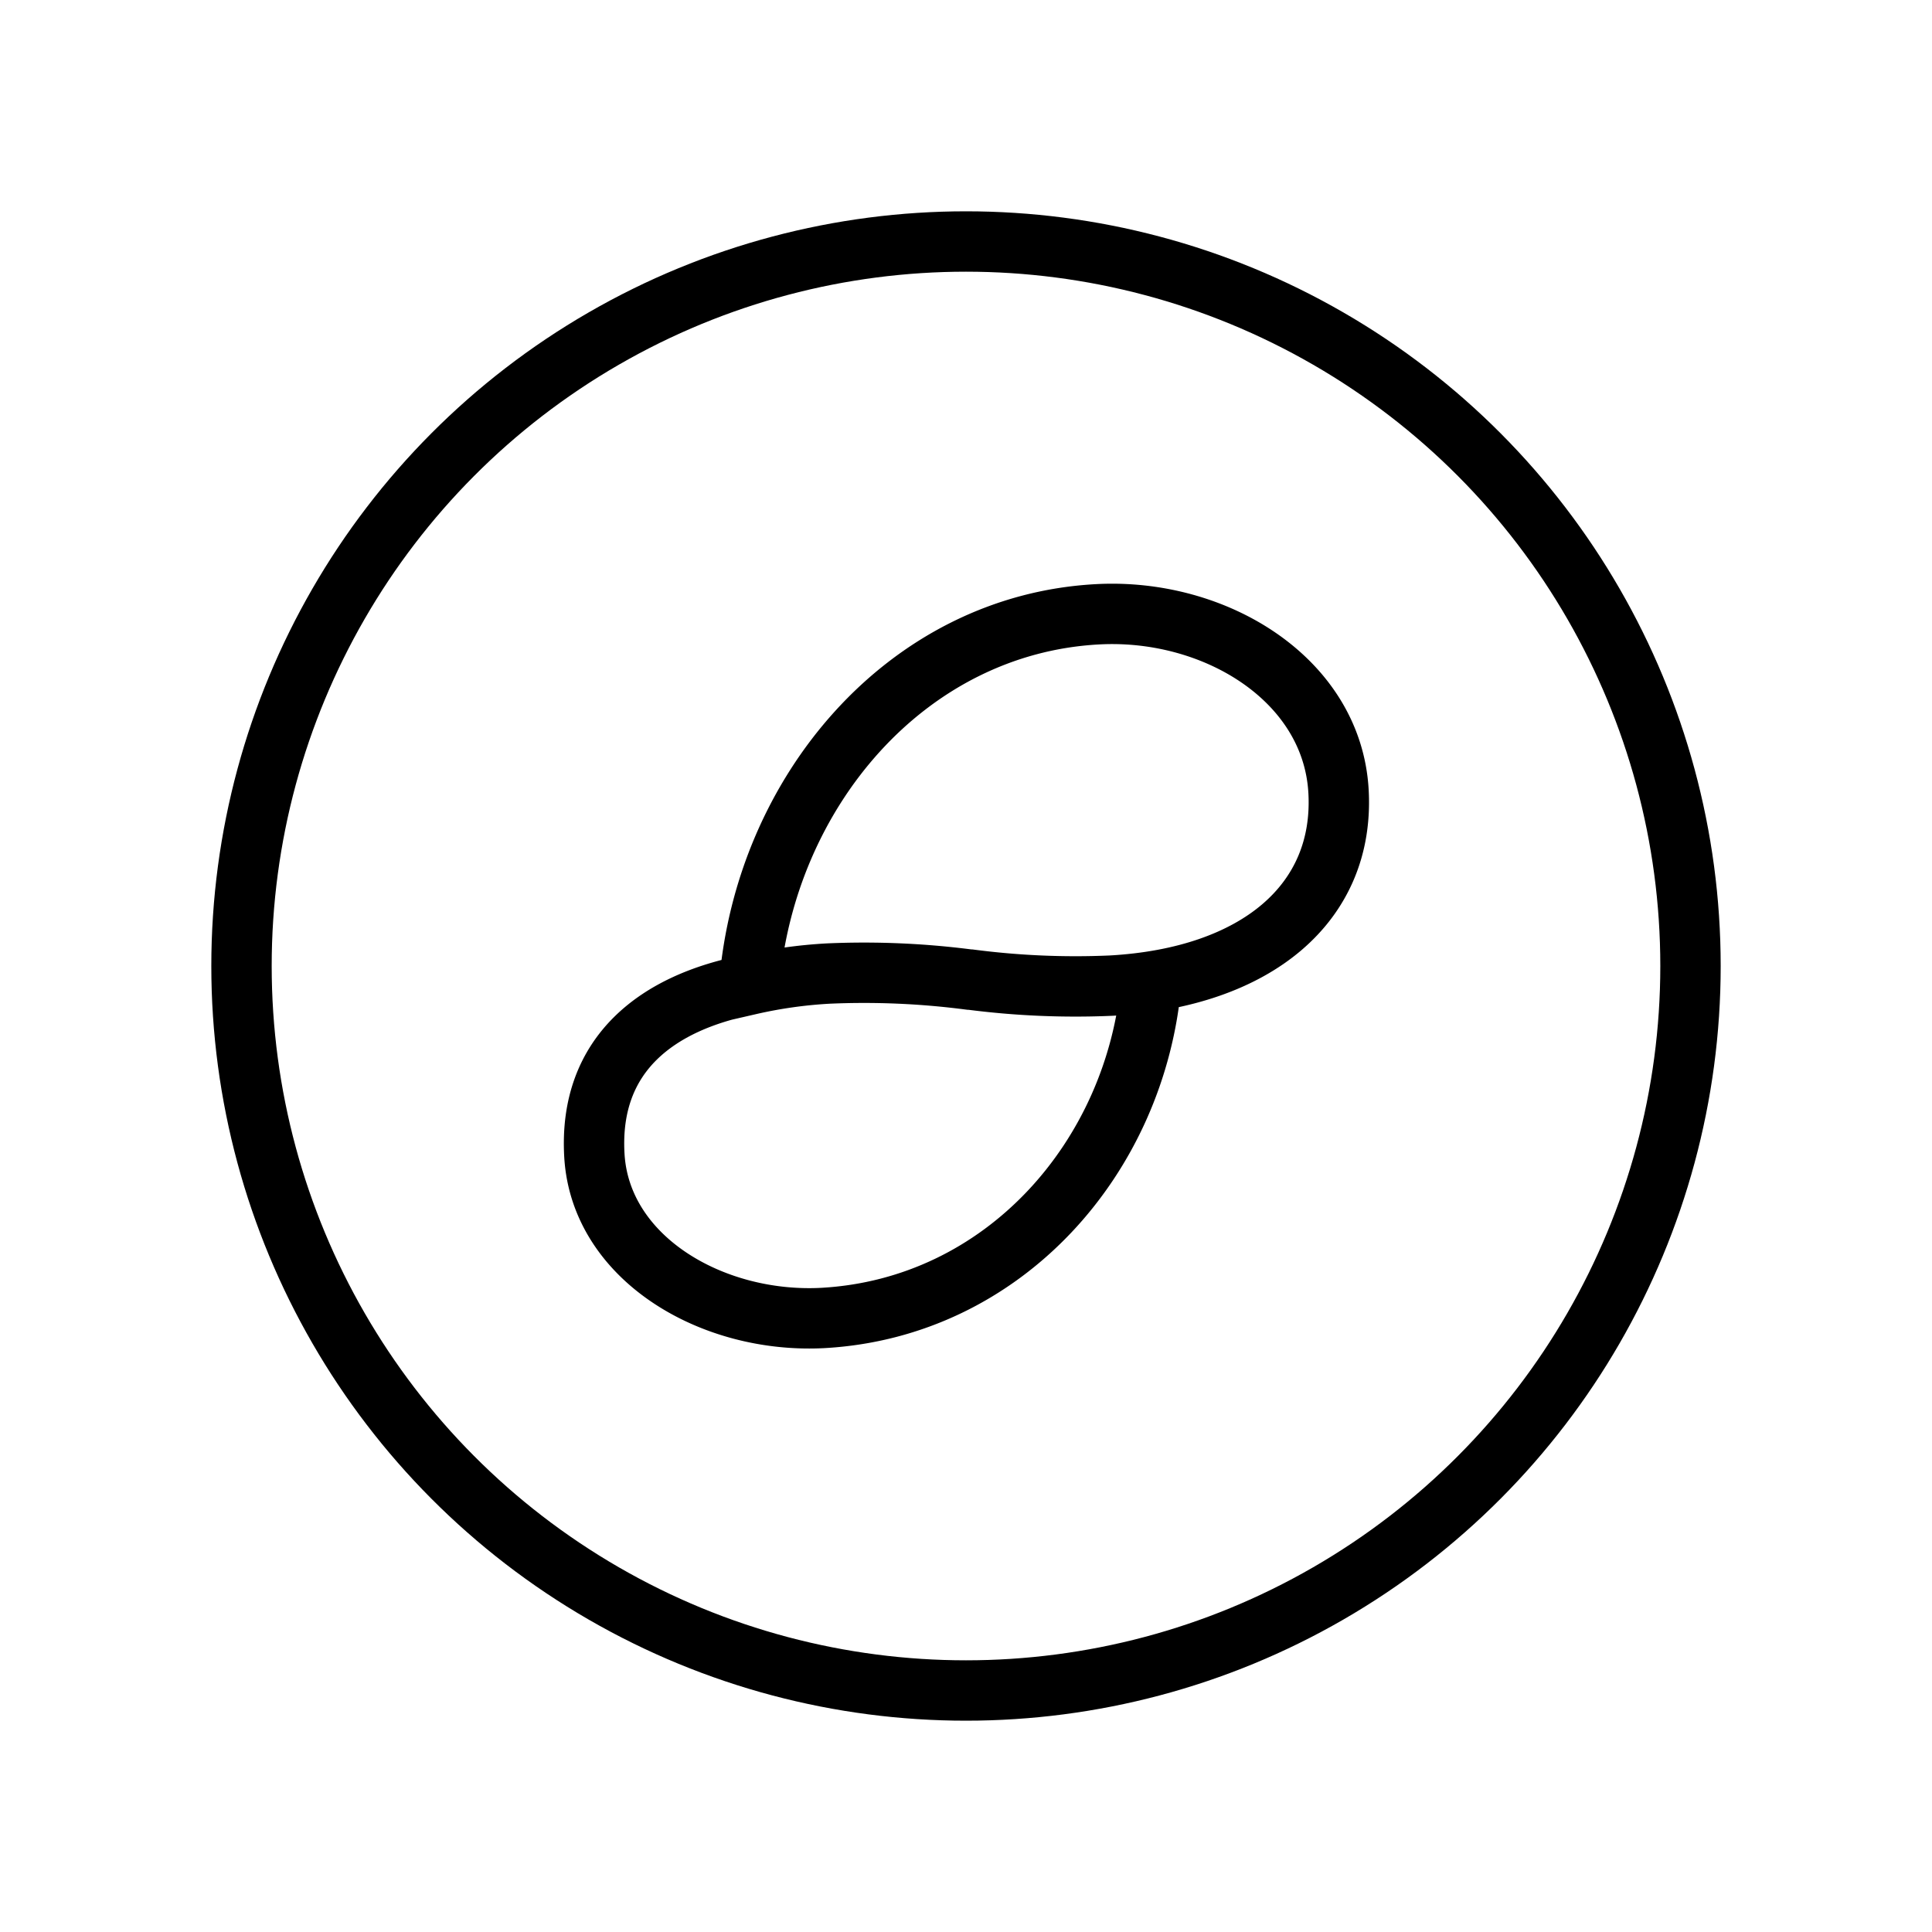 <svg xmlns="http://www.w3.org/2000/svg" width="64" height="64" viewBox="0 0 64 64"><path d="M24.81,32.62c-3,.58-5.32,2.27-5.12,5.66s3.88,5.57,7.56,5.38c6-.33,10.39-5.32,10.89-11.15m-6-.06a27,27,0,0,0,4.67.2c4.82-.27,7.74-2.74,7.53-6.44s-4.09-6.08-8-5.86c-6.33.35-11,5.91-11.52,12.27a15.45,15.45,0,0,1,2.62-.37,27,27,0,0,1,4.67.2Z" fill="none" stroke="#000" stroke-width="2"/><circle cx="32" cy="32" r="24" fill="none" stroke="#000" stroke-width="2"/></svg>
